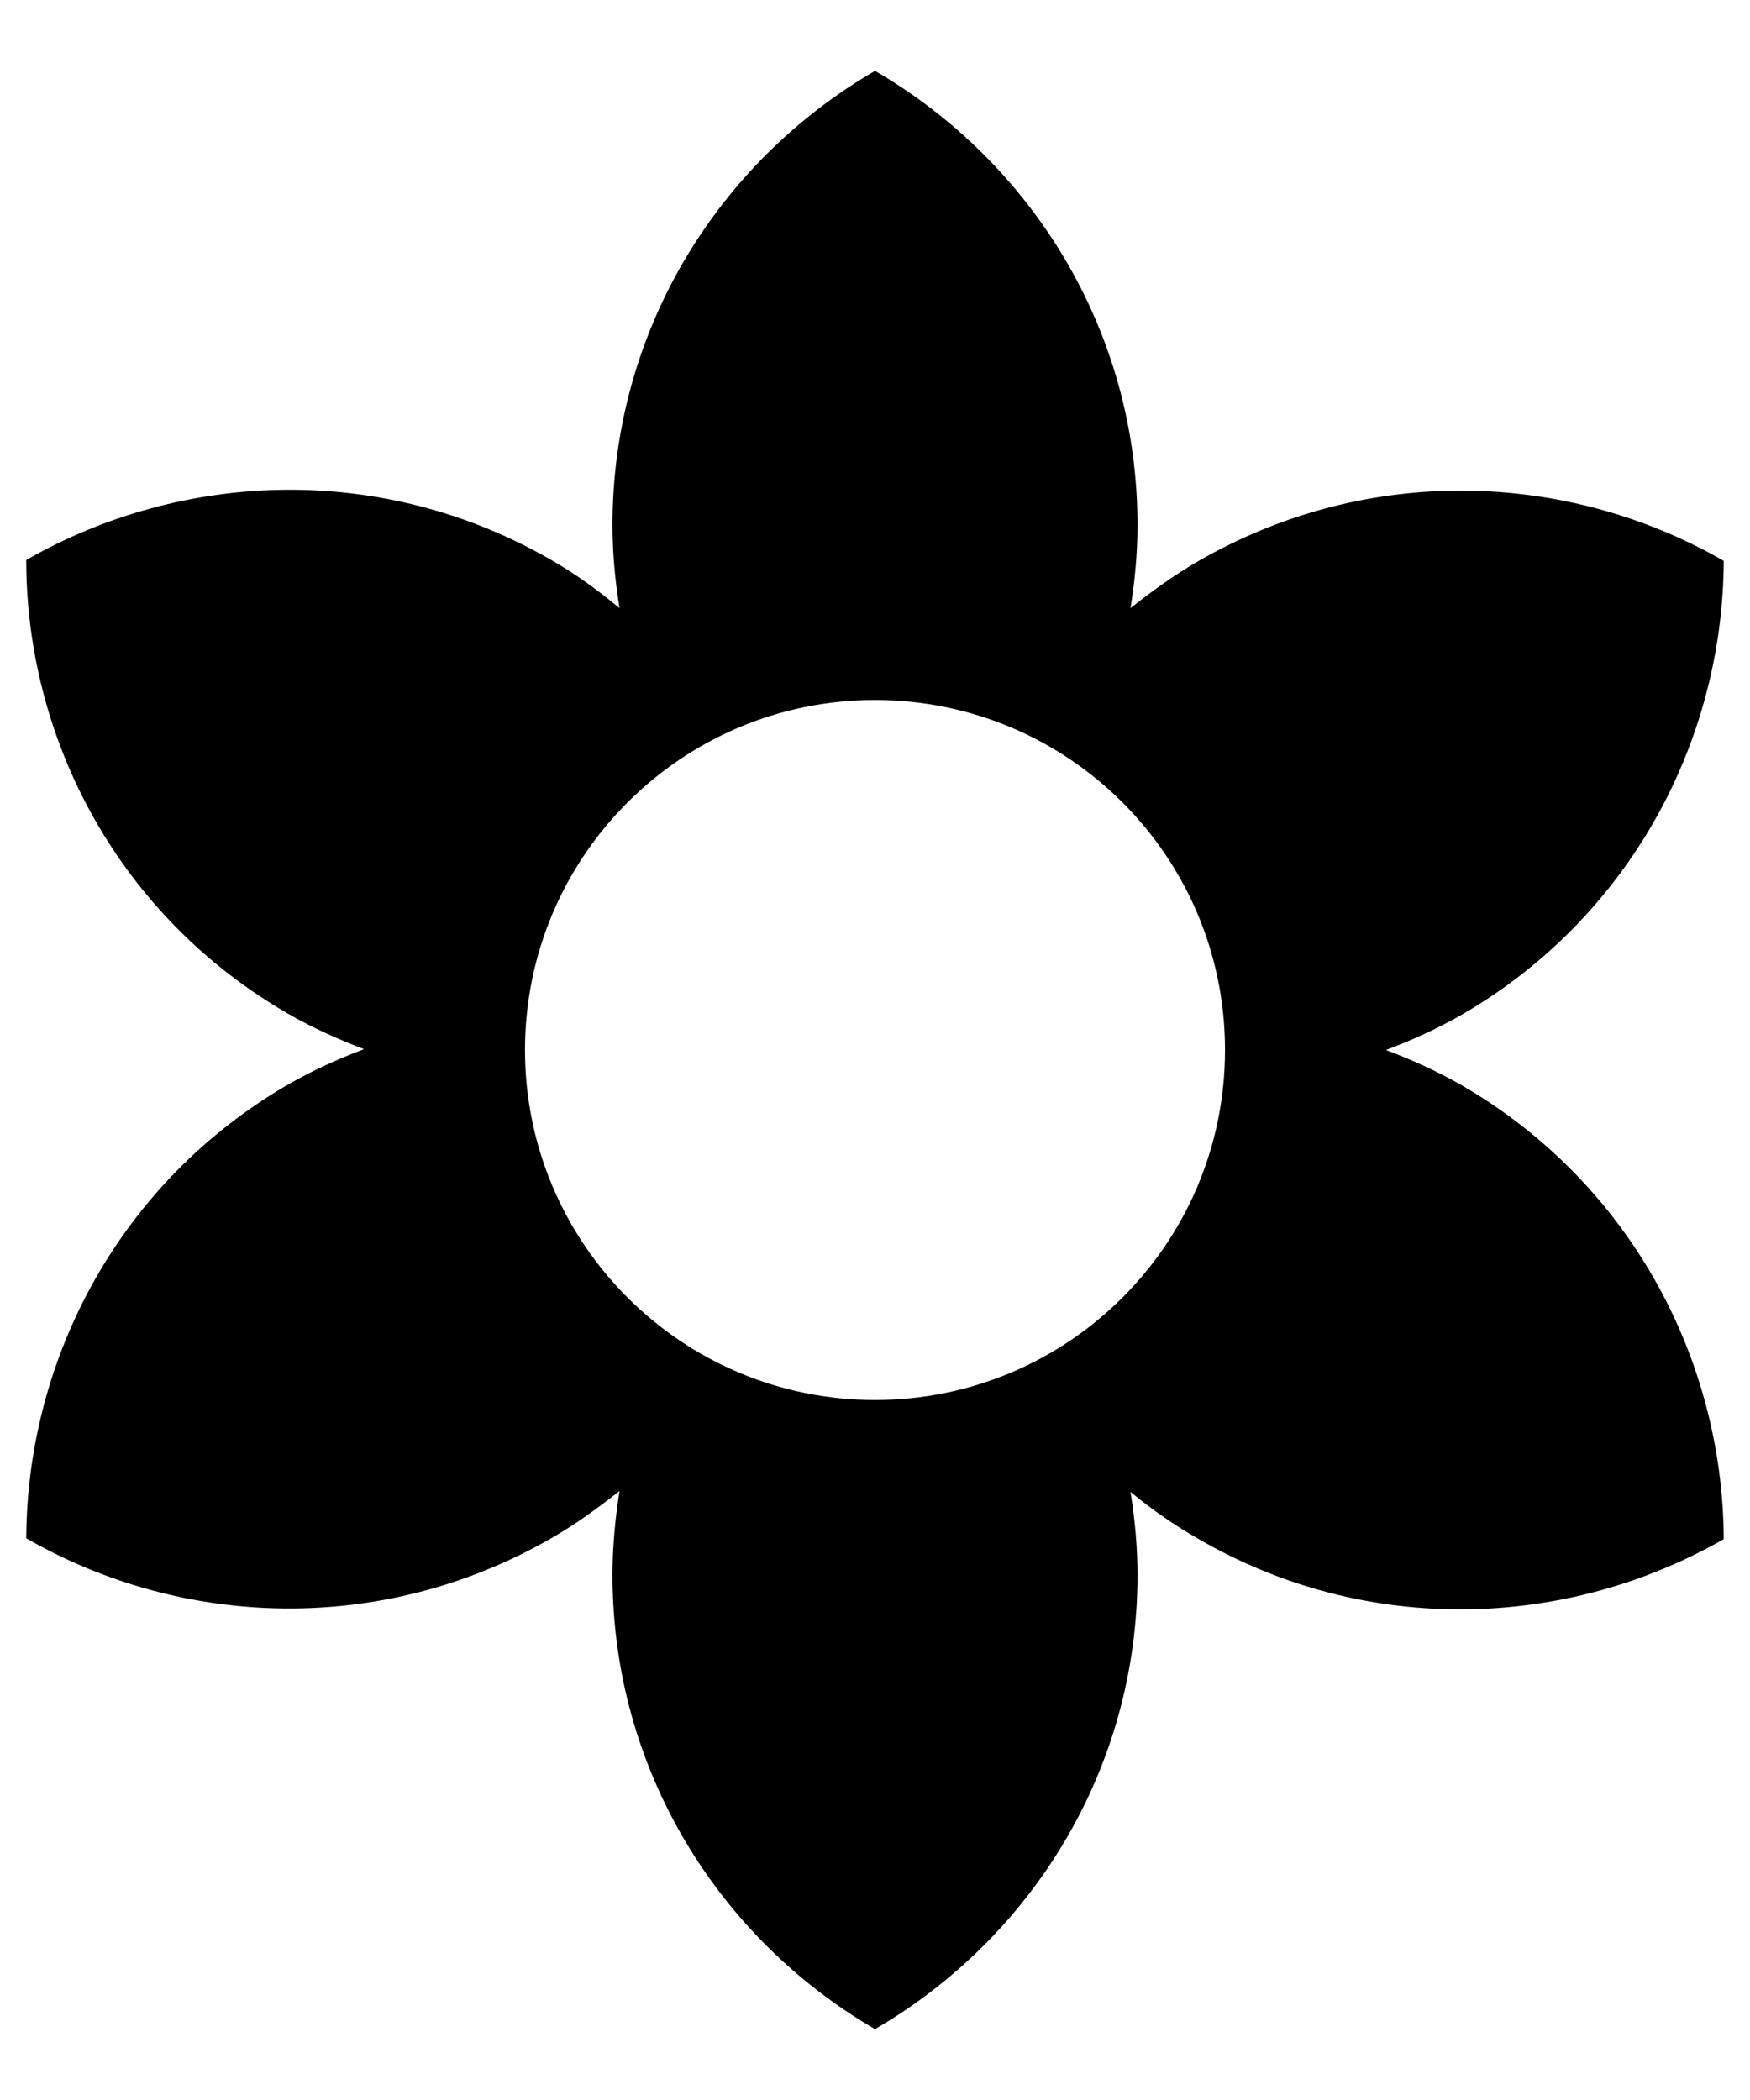 <?xml version="1.0" encoding="UTF-8"?>
<svg width="20px" height="24px" viewBox="0 0 20 24" version="1.1" xmlns="http://www.w3.org/2000/svg" xmlns:xlink="http://www.w3.org/1999/xlink">
    <!-- Generator: Sketch 42 (36781) - http://www.bohemiancoding.com/sketch -->
    <title>ic_filter_vintage</title>
    <desc>Created with Sketch.</desc>
    <defs></defs>
    <g id="Page-1" stroke="none" stroke-width="1" fill="none" fill-rule="evenodd">
        <g id="Image" transform="translate(-50, -432)">
            <g id="ic_filter_vintage" transform="translate(48, 432)">
                <g id="Icon-24px">
                    <polygon id="Shape" points="0 0 24 0 24 24 0 24"></polygon>
                    <path d="M18.7,12.4 C18.42,12.24 18.13,12.11 17.84,12 C18.13,11.89 18.42,11.76 18.7,11.6 C20.62,10.49 21.69,8.48 21.7,6.41 C19.91,5.38 17.63,5.3 15.7,6.41 C15.42,6.57 15.16,6.76 14.92,6.95 C14.97,6.64 15,6.32 15,6 C15,3.78 13.79,1.85 12,0.81 C10.21,1.85 9,3.78 9,6 C9,6.32 9.03,6.64 9.08,6.95 C8.84,6.75 8.58,6.56 8.3,6.4 C6.38,5.29 4.1,5.37 2.3,6.4 C2.3,8.47 3.37,10.48 5.3,11.59 C5.58,11.75 5.87,11.88 6.16,11.99 C5.87,12.1 5.58,12.23 5.3,12.39 C3.38,13.5 2.31,15.51 2.3,17.58 C4.09,18.61 6.37,18.69 8.3,17.58 C8.58,17.42 8.84,17.23 9.08,17.04 C9.03,17.36 9,17.68 9,18 C9,20.22 10.21,22.15 12,23.19 C13.79,22.15 15,20.22 15,18 C15,17.68 14.97,17.36 14.92,17.05 C15.16,17.25 15.42,17.43 15.7,17.59 C17.62,18.7 19.9,18.62 21.7,17.59 C21.69,15.52 20.62,13.51 18.7,12.4 L18.7,12.4 Z M12,16 C9.79,16 8,14.21 8,12 C8,9.79 9.79,8 12,8 C14.21,8 16,9.79 16,12 C16,14.21 14.21,16 12,16 L12,16 Z" id="Shape" fill="#000000"></path>
                </g>
            </g>
        </g>
    </g>
</svg>